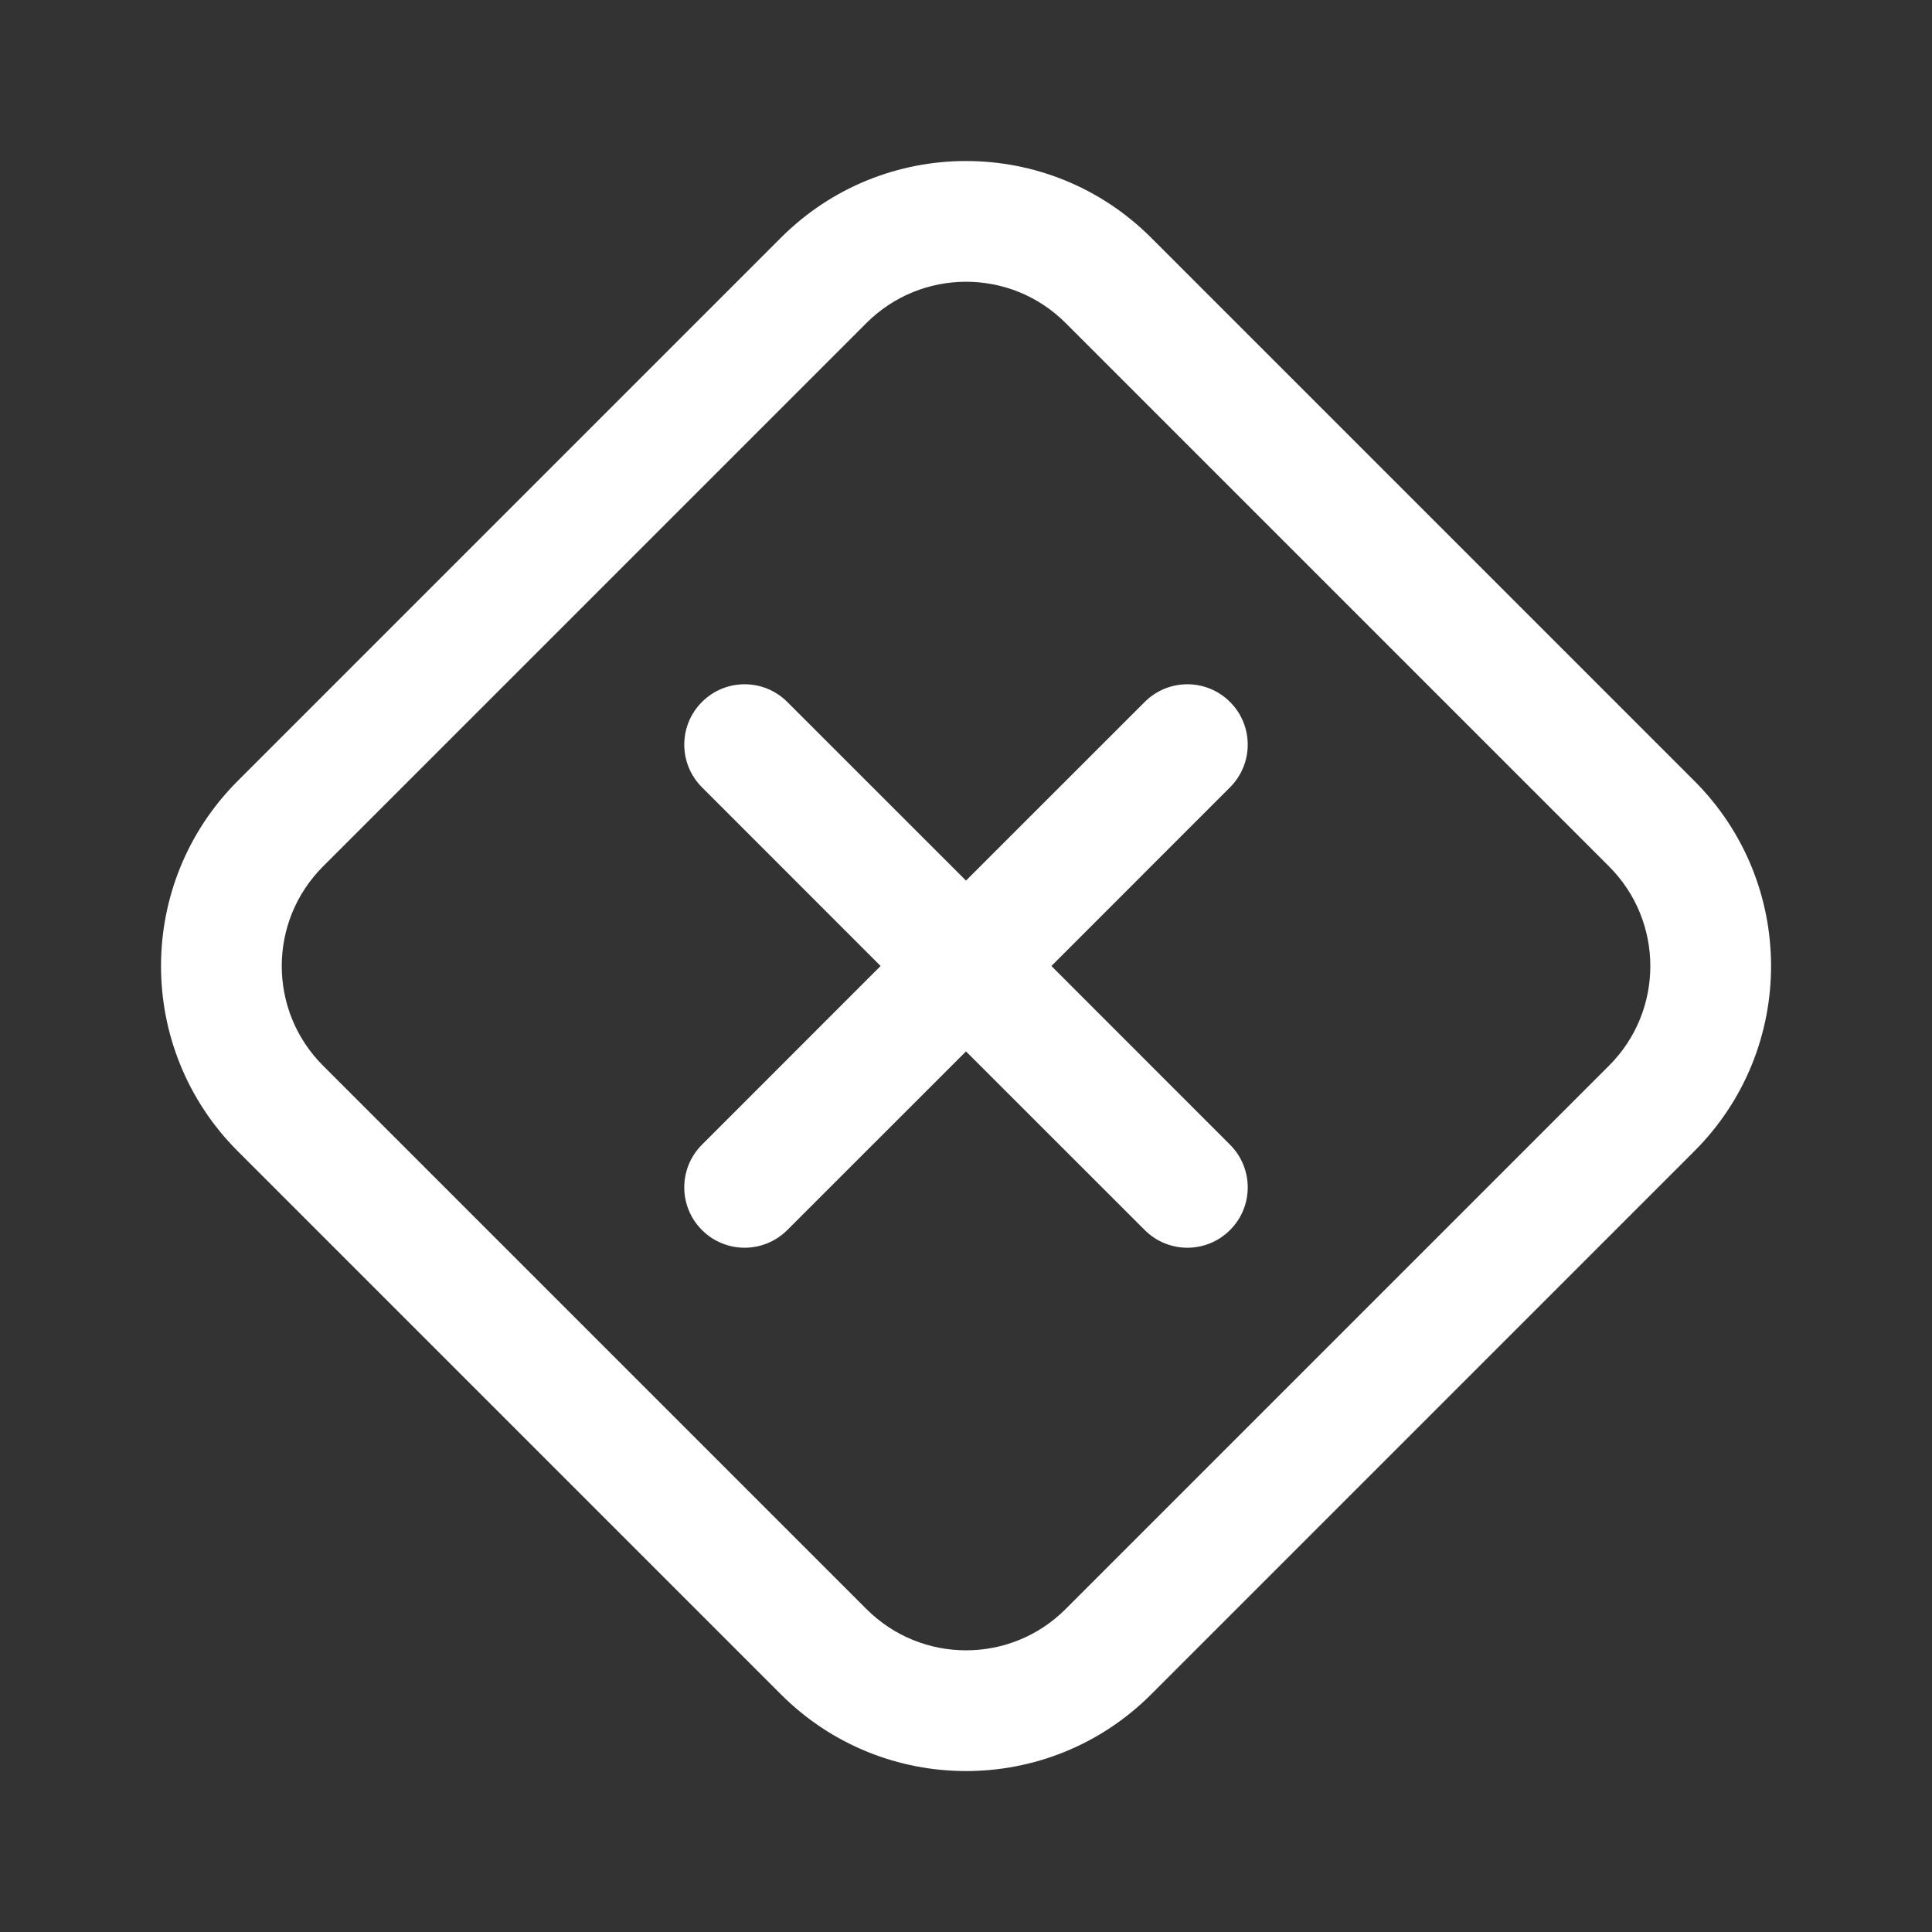 <svg width="24" height="24" viewBox="0 0 24 24" fill="none" xmlns="http://www.w3.org/2000/svg">
<rect x="0" y="0" width="24" height="24" fill="#333333" stroke="none"/>
<path d="M2.952 9.702C1.683 10.972 1.683 13.029 2.952 14.299L9.702 21.049C10.972 22.318 13.029 22.318 14.299 21.049L21.049 14.299C22.318 13.029 22.318 10.972 21.049 9.702L14.299 2.952C13.029 1.683 10.972 1.683 9.702 2.952L2.952 9.702ZM4.013 13.238C3.329 12.555 3.329 11.447 4.013 10.763L10.763 4.013C11.447 3.329 12.555 3.329 13.238 4.013L19.988 10.763C20.672 11.447 20.672 12.555 19.988 13.238L13.238 19.988C12.555 20.672 11.447 20.672 10.763 19.988L4.013 13.238ZM9.78 8.72C9.487 8.427 9.013 8.427 8.72 8.72C8.427 9.013 8.427 9.487 8.72 9.78L10.939 12L8.72 14.22C8.427 14.513 8.427 14.987 8.72 15.28C9.013 15.573 9.487 15.573 9.78 15.28L12 13.061L14.22 15.28C14.513 15.573 14.987 15.573 15.28 15.28C15.573 14.987 15.573 14.513 15.28 14.22L13.061 12L15.28 9.78C15.573 9.487 15.573 9.013 15.28 8.72C14.987 8.427 14.513 8.427 14.22 8.72L12 10.939L9.78 8.72Z" fill="#ffffff"/>
</svg>

